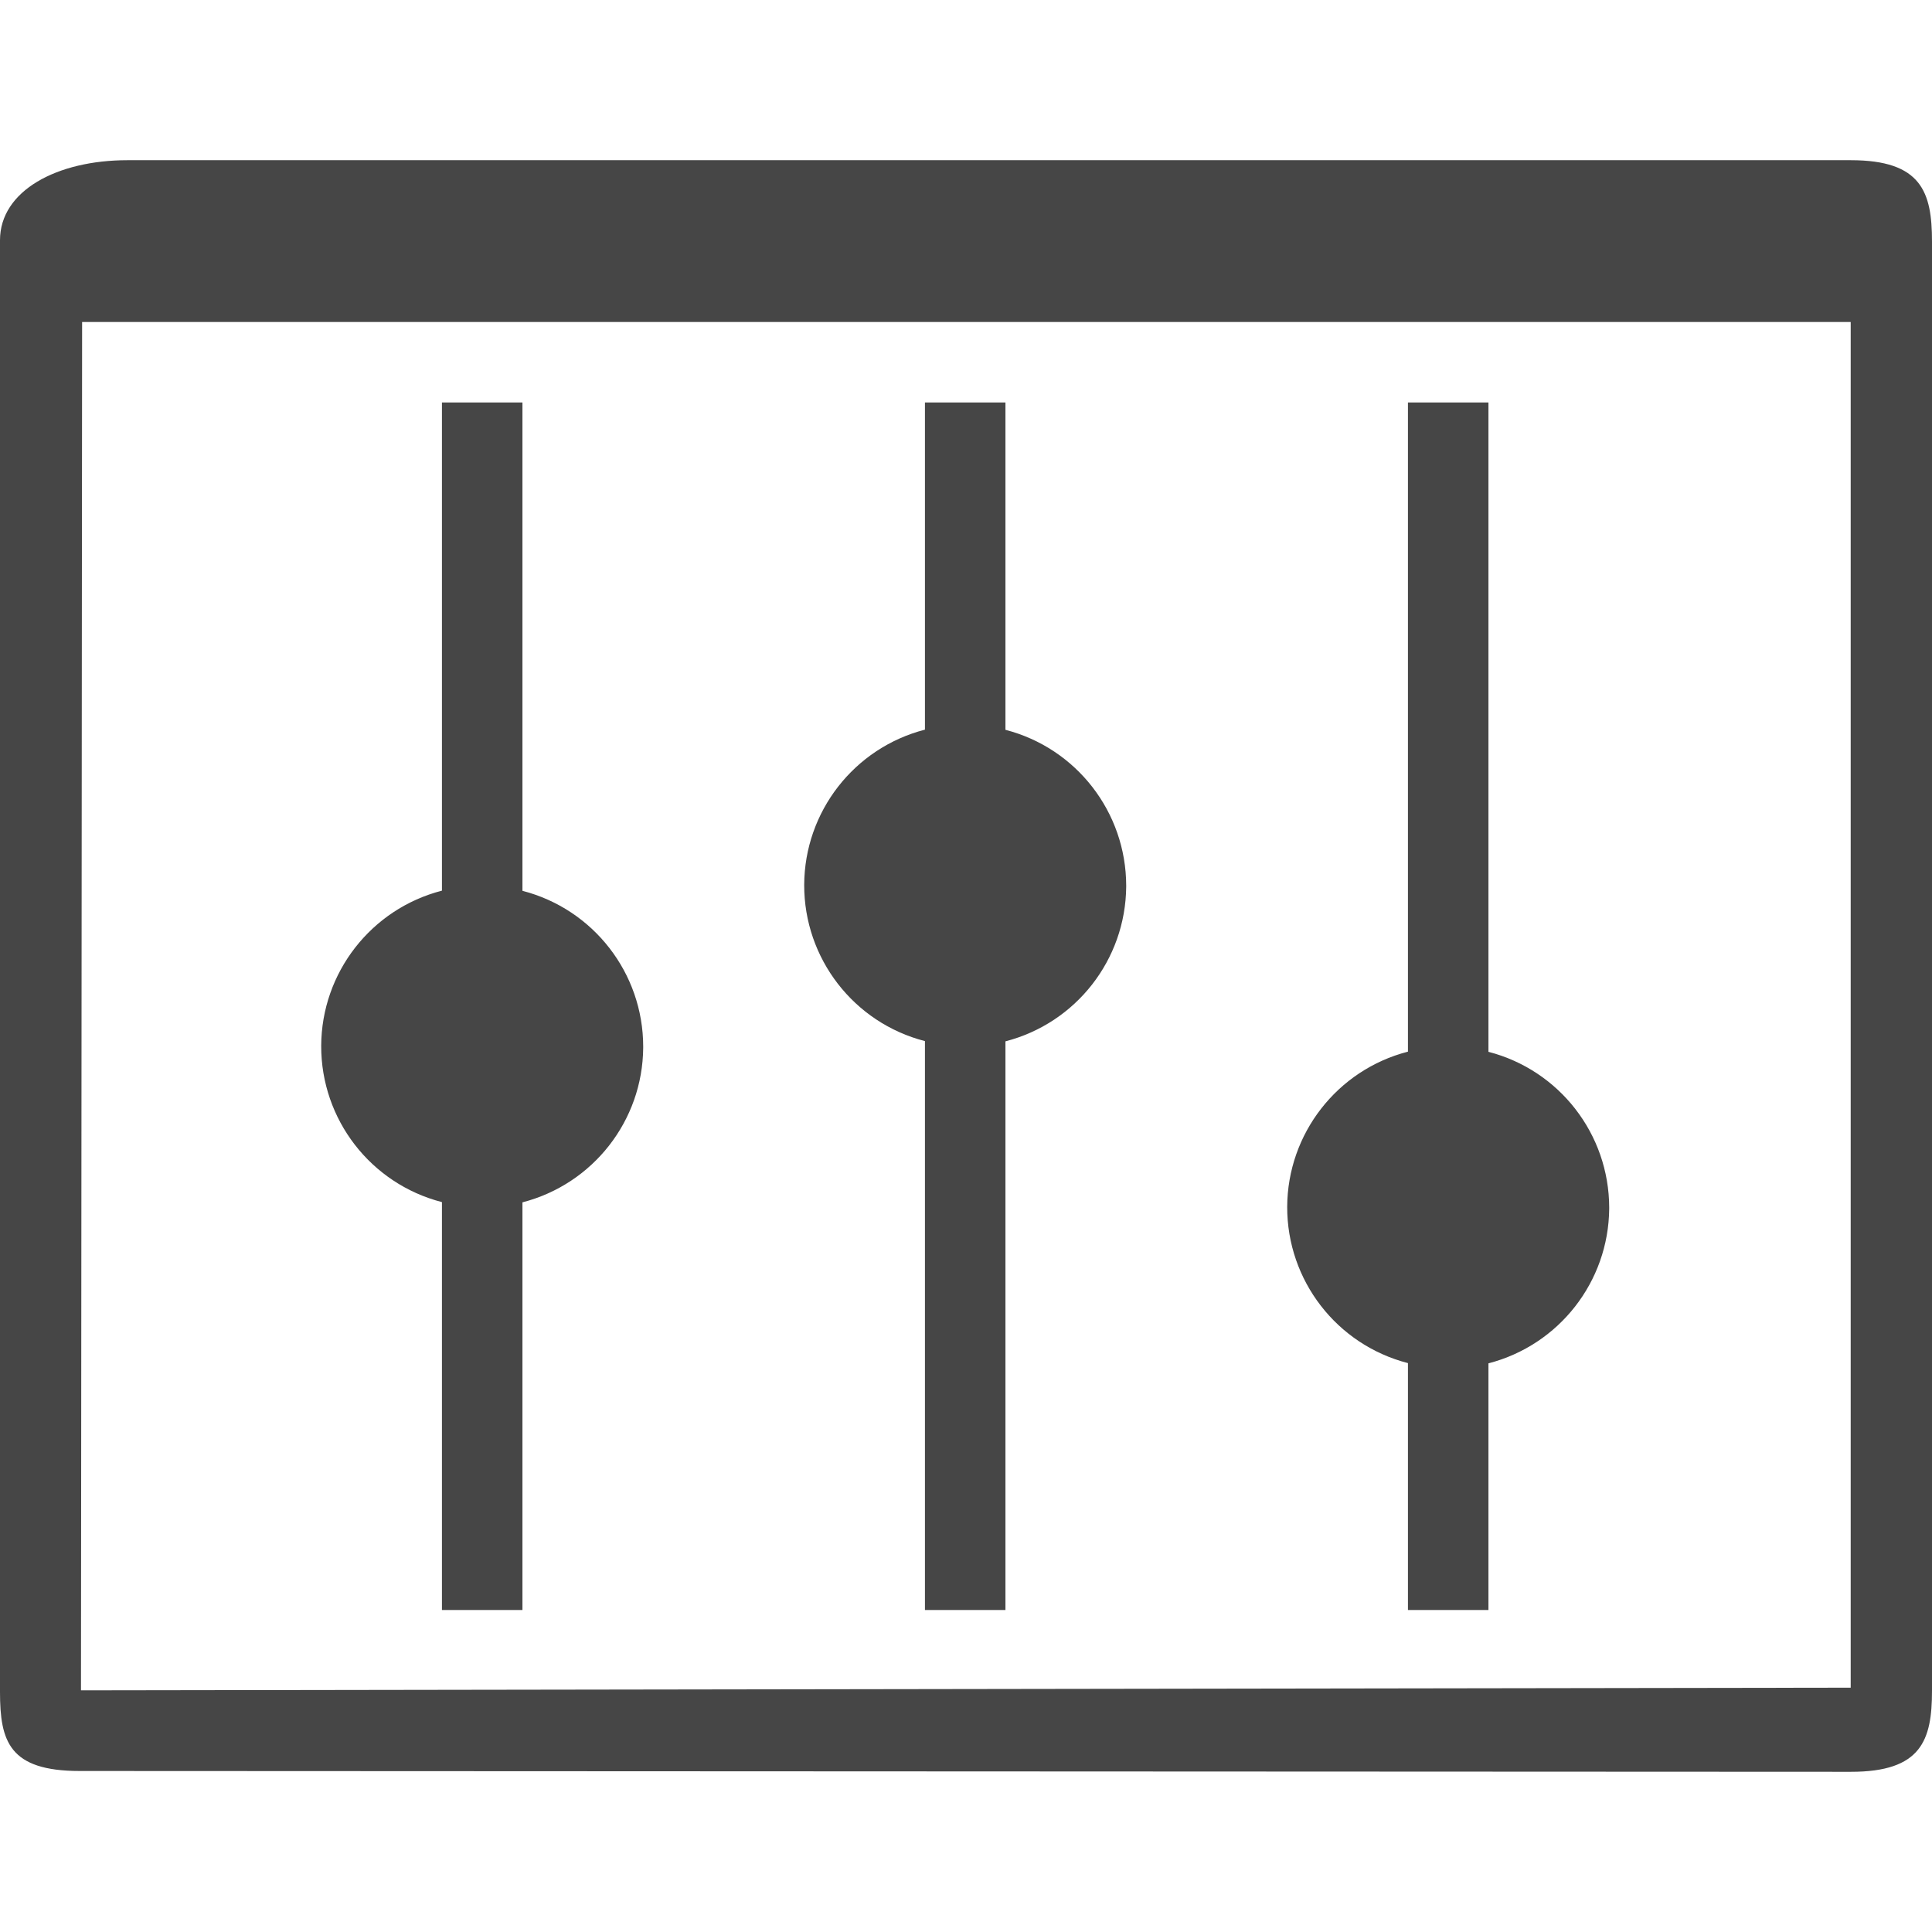 <svg version="1.1" id="Verb_x5F_Zone" xmlns="http://www.w3.org/2000/svg" xmlns:xlink="http://www.w3.org/1999/xlink" x="0px"
	 y="0px"  viewBox="0 0 24 24" enable-background="new 0 0 24 24" xml:space="preserve">
<path id="rect814" class="aw-theme-iconOutline" fill="#464646" d="
	M1.584,1.99C0.707,1.99,0,2.37,0,2.984v18.033C0,21.631,0.113,22,0.991,22l22,0.01C23.869,22.011,24,21.617,24,21.004V3
	c0-0.614-0.131-1.01-1.009-1.01H1.584z M1.02,4H22.99v16.965L1.006,20.998L1.02,4z M5.49,5v6.064c-0.88,0.227-1.496,1.019-1.5,1.928
	c-0.002,0.914,0.615,1.713,1.5,1.941V20h1v-5.064c0.877-0.227,1.493-1.014,1.5-1.92V13c-0.001-0.911-0.618-1.706-1.5-1.934V5H5.49z
	 M11.49,5v4.064c-0.88,0.227-1.496,1.019-1.5,1.928c-0.002,0.914,0.615,1.713,1.5,1.941V20h1v-7.064
	c0.877-0.227,1.492-1.014,1.5-1.92V11c-0.002-0.911-0.618-1.706-1.5-1.934V5H11.49z M17.49,5v8.064
	c-0.88,0.227-1.496,1.02-1.5,1.928c-0.002,0.914,0.615,1.713,1.5,1.941V20h1v-3.064c0.877-0.227,1.492-1.014,1.5-1.92V15
	c-0.002-0.911-0.618-1.706-1.5-1.934V5H17.49z"/>
</svg>
